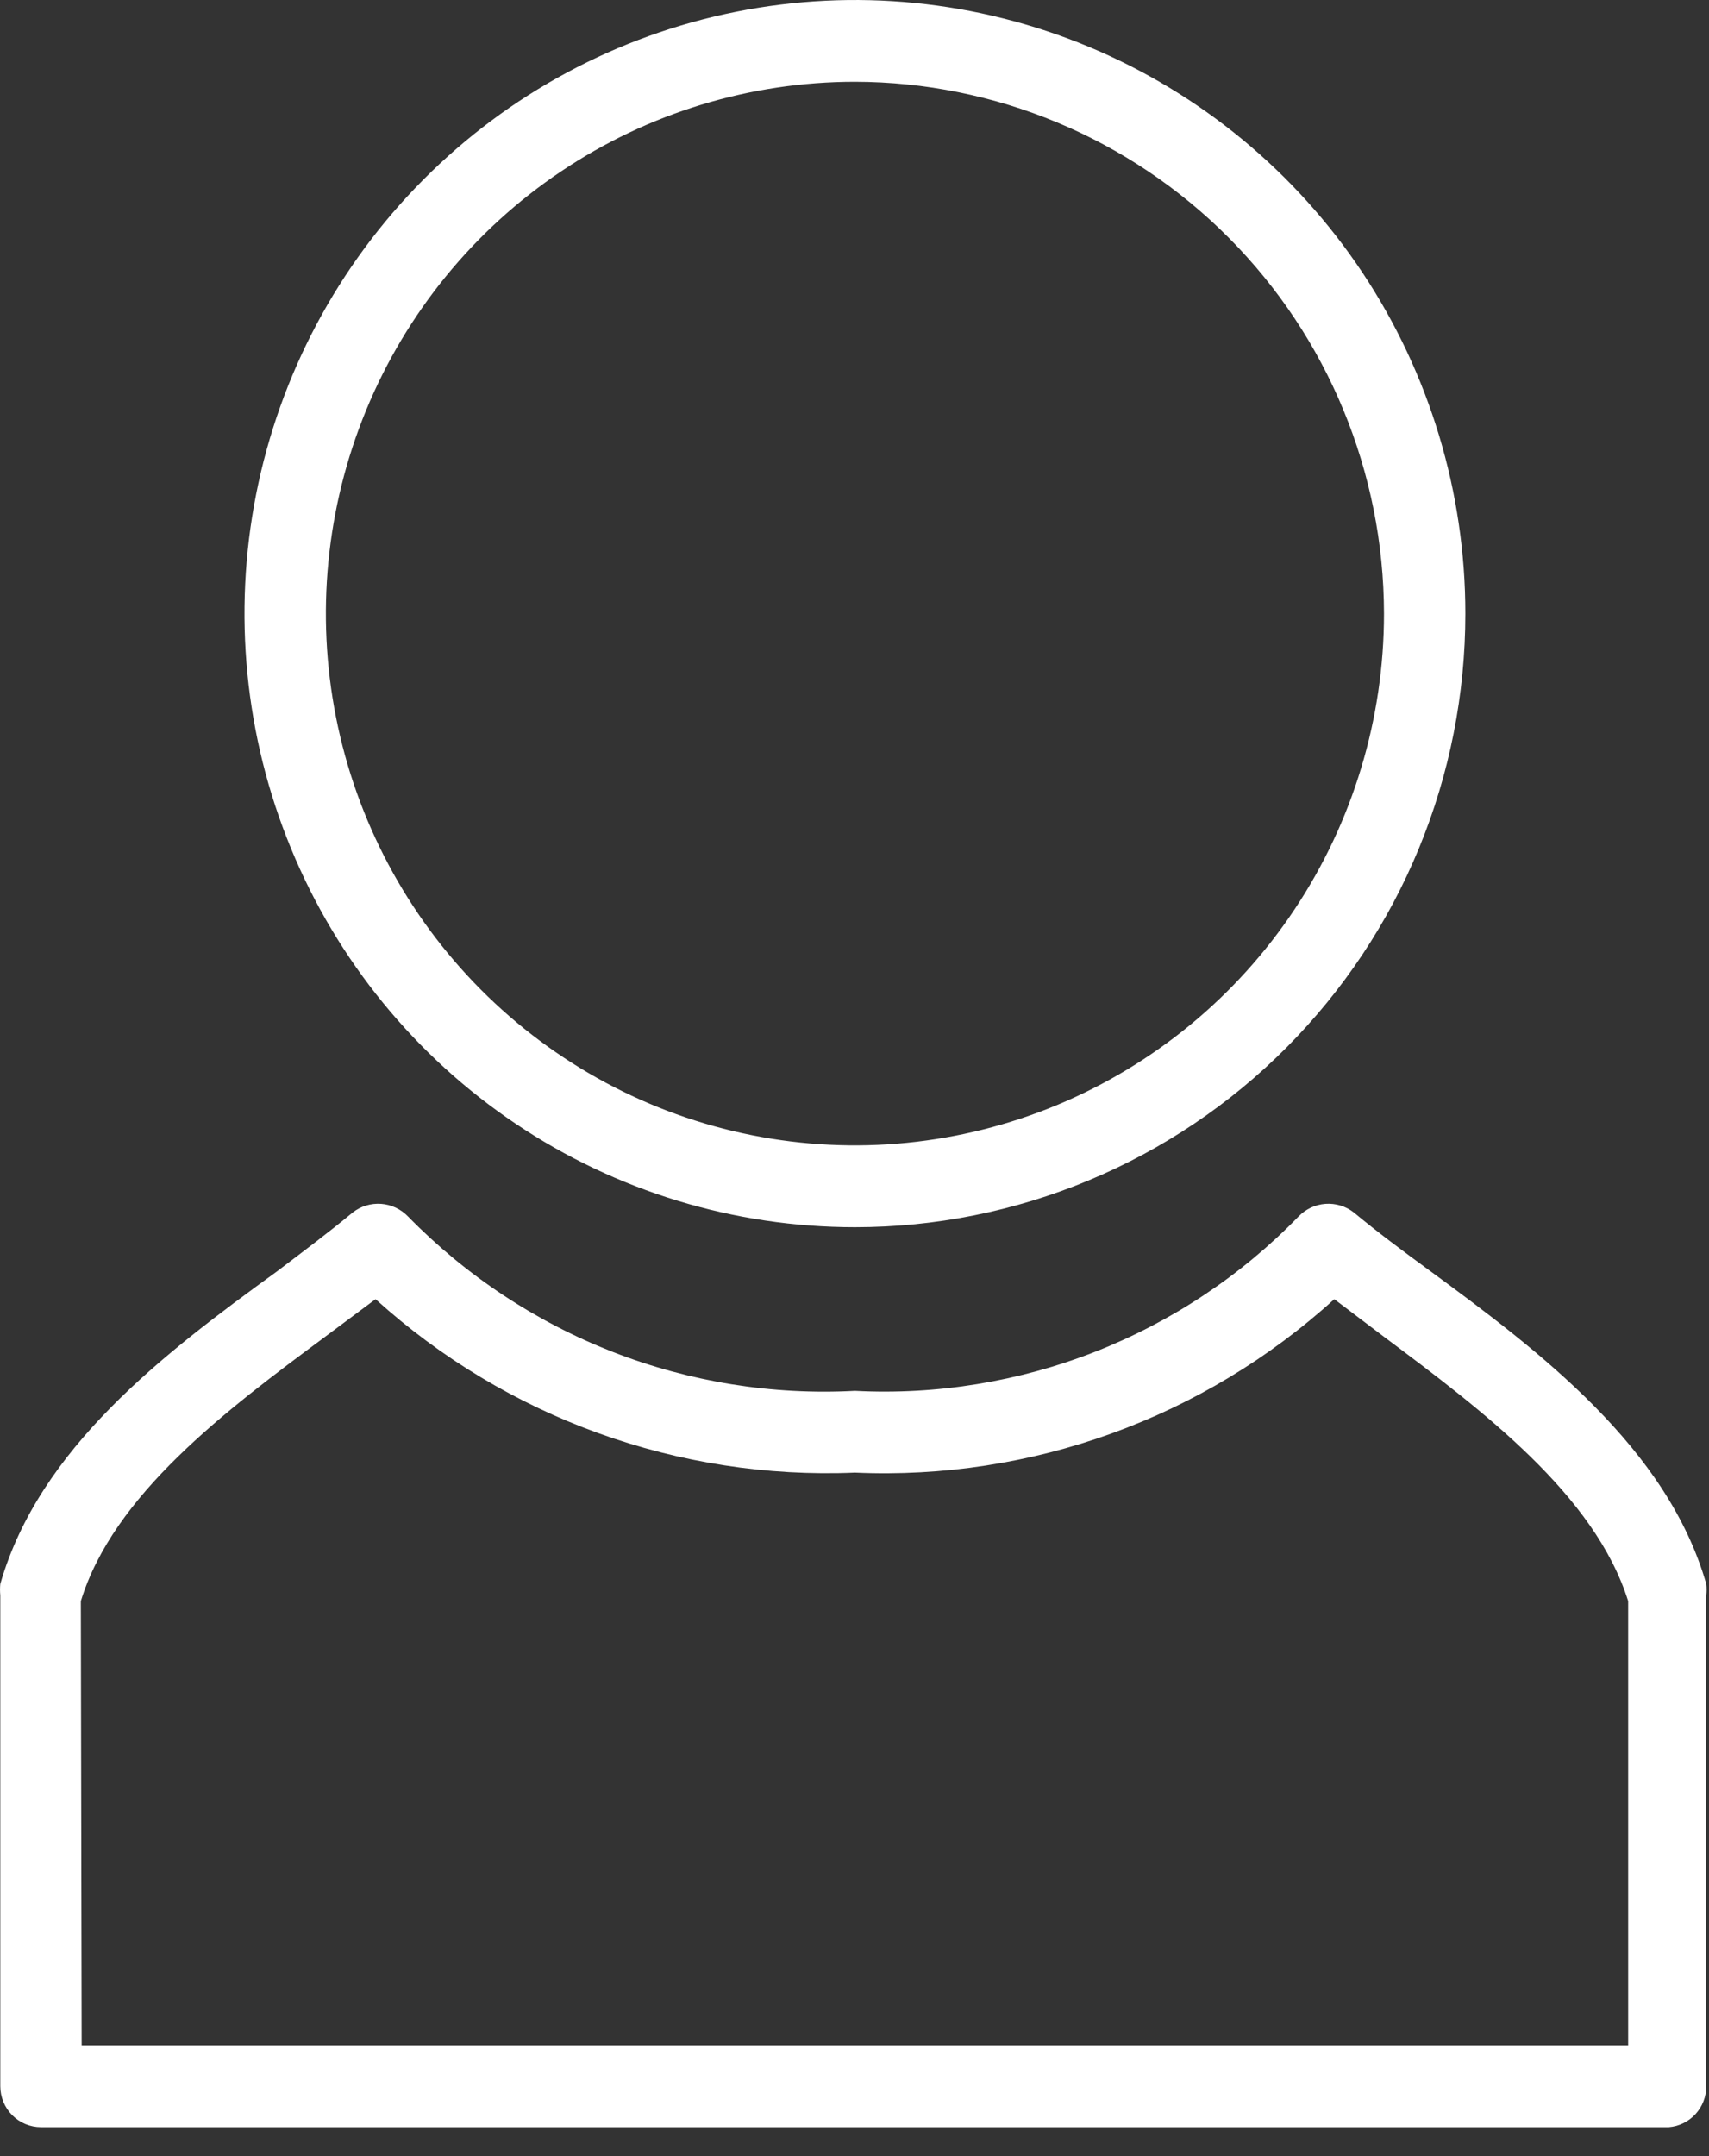 <svg width="23" height="29" viewBox="0 0 23 29" fill="none" xmlns="http://www.w3.org/2000/svg">
<rect x="0" y="0" width="23" height="29" fill="#333333" stroke="none"/>
<path d="M11.506 16.506C9.881 16.506 8.292 16.022 6.941 15.115C5.59 14.208 4.537 12.919 3.916 11.411C3.294 9.903 3.131 8.244 3.448 6.643C3.765 5.042 4.548 3.571 5.697 2.417C6.845 1.263 8.309 0.477 9.903 0.159C11.497 -0.16 13.148 0.004 14.65 0.628C16.151 1.253 17.434 2.311 18.337 3.668C19.239 5.025 19.721 6.621 19.721 8.253C19.721 9.337 19.509 10.41 19.096 11.411C18.683 12.412 18.078 13.322 17.315 14.088C16.552 14.855 15.646 15.463 14.65 15.877C13.653 16.292 12.585 16.506 11.506 16.506ZM11.506 1.1C10.098 1.1 8.721 1.52 7.55 2.306C6.379 3.092 5.467 4.209 4.928 5.516C4.389 6.823 4.248 8.261 4.522 9.648C4.797 11.036 5.475 12.31 6.471 13.31C7.467 14.311 8.735 14.992 10.117 15.268C11.498 15.544 12.929 15.402 14.23 14.861C15.531 14.319 16.643 13.403 17.426 12.226C18.208 11.05 18.626 9.667 18.626 8.253C18.623 6.357 17.872 4.539 16.537 3.198C15.203 1.858 13.393 1.103 11.506 1.1Z" fill="white"/>
<path d="M22.459 28.61H0.552C0.406 28.61 0.267 28.552 0.164 28.449C0.062 28.346 0.004 28.206 0.004 28.06V21.458C-0.001 21.406 -0.001 21.355 0.004 21.304C0.53 19.477 2.195 18.212 3.728 17.1C4.09 16.825 4.429 16.572 4.747 16.308C4.856 16.223 4.992 16.182 5.13 16.192C5.267 16.202 5.396 16.263 5.492 16.363C6.272 17.159 7.211 17.779 8.248 18.184C9.285 18.588 10.395 18.766 11.506 18.707C12.609 18.764 13.712 18.584 14.742 18.18C15.771 17.776 16.703 17.157 17.475 16.363C17.571 16.263 17.7 16.202 17.837 16.192C17.975 16.182 18.111 16.223 18.22 16.308C18.538 16.572 18.878 16.825 19.239 17.089C20.74 18.189 22.438 19.477 22.963 21.304C22.969 21.355 22.969 21.406 22.963 21.458V28.06C22.964 28.198 22.912 28.332 22.819 28.434C22.725 28.536 22.597 28.599 22.459 28.61ZM1.099 27.51H21.912V21.535C21.463 20.104 19.951 18.971 18.626 17.98L17.957 17.474C16.196 19.074 13.878 19.912 11.506 19.807C9.134 19.906 6.818 19.069 5.054 17.474L4.375 17.98C3.038 18.971 1.527 20.104 1.088 21.535L1.099 27.51Z" fill="white"/>
</svg>
